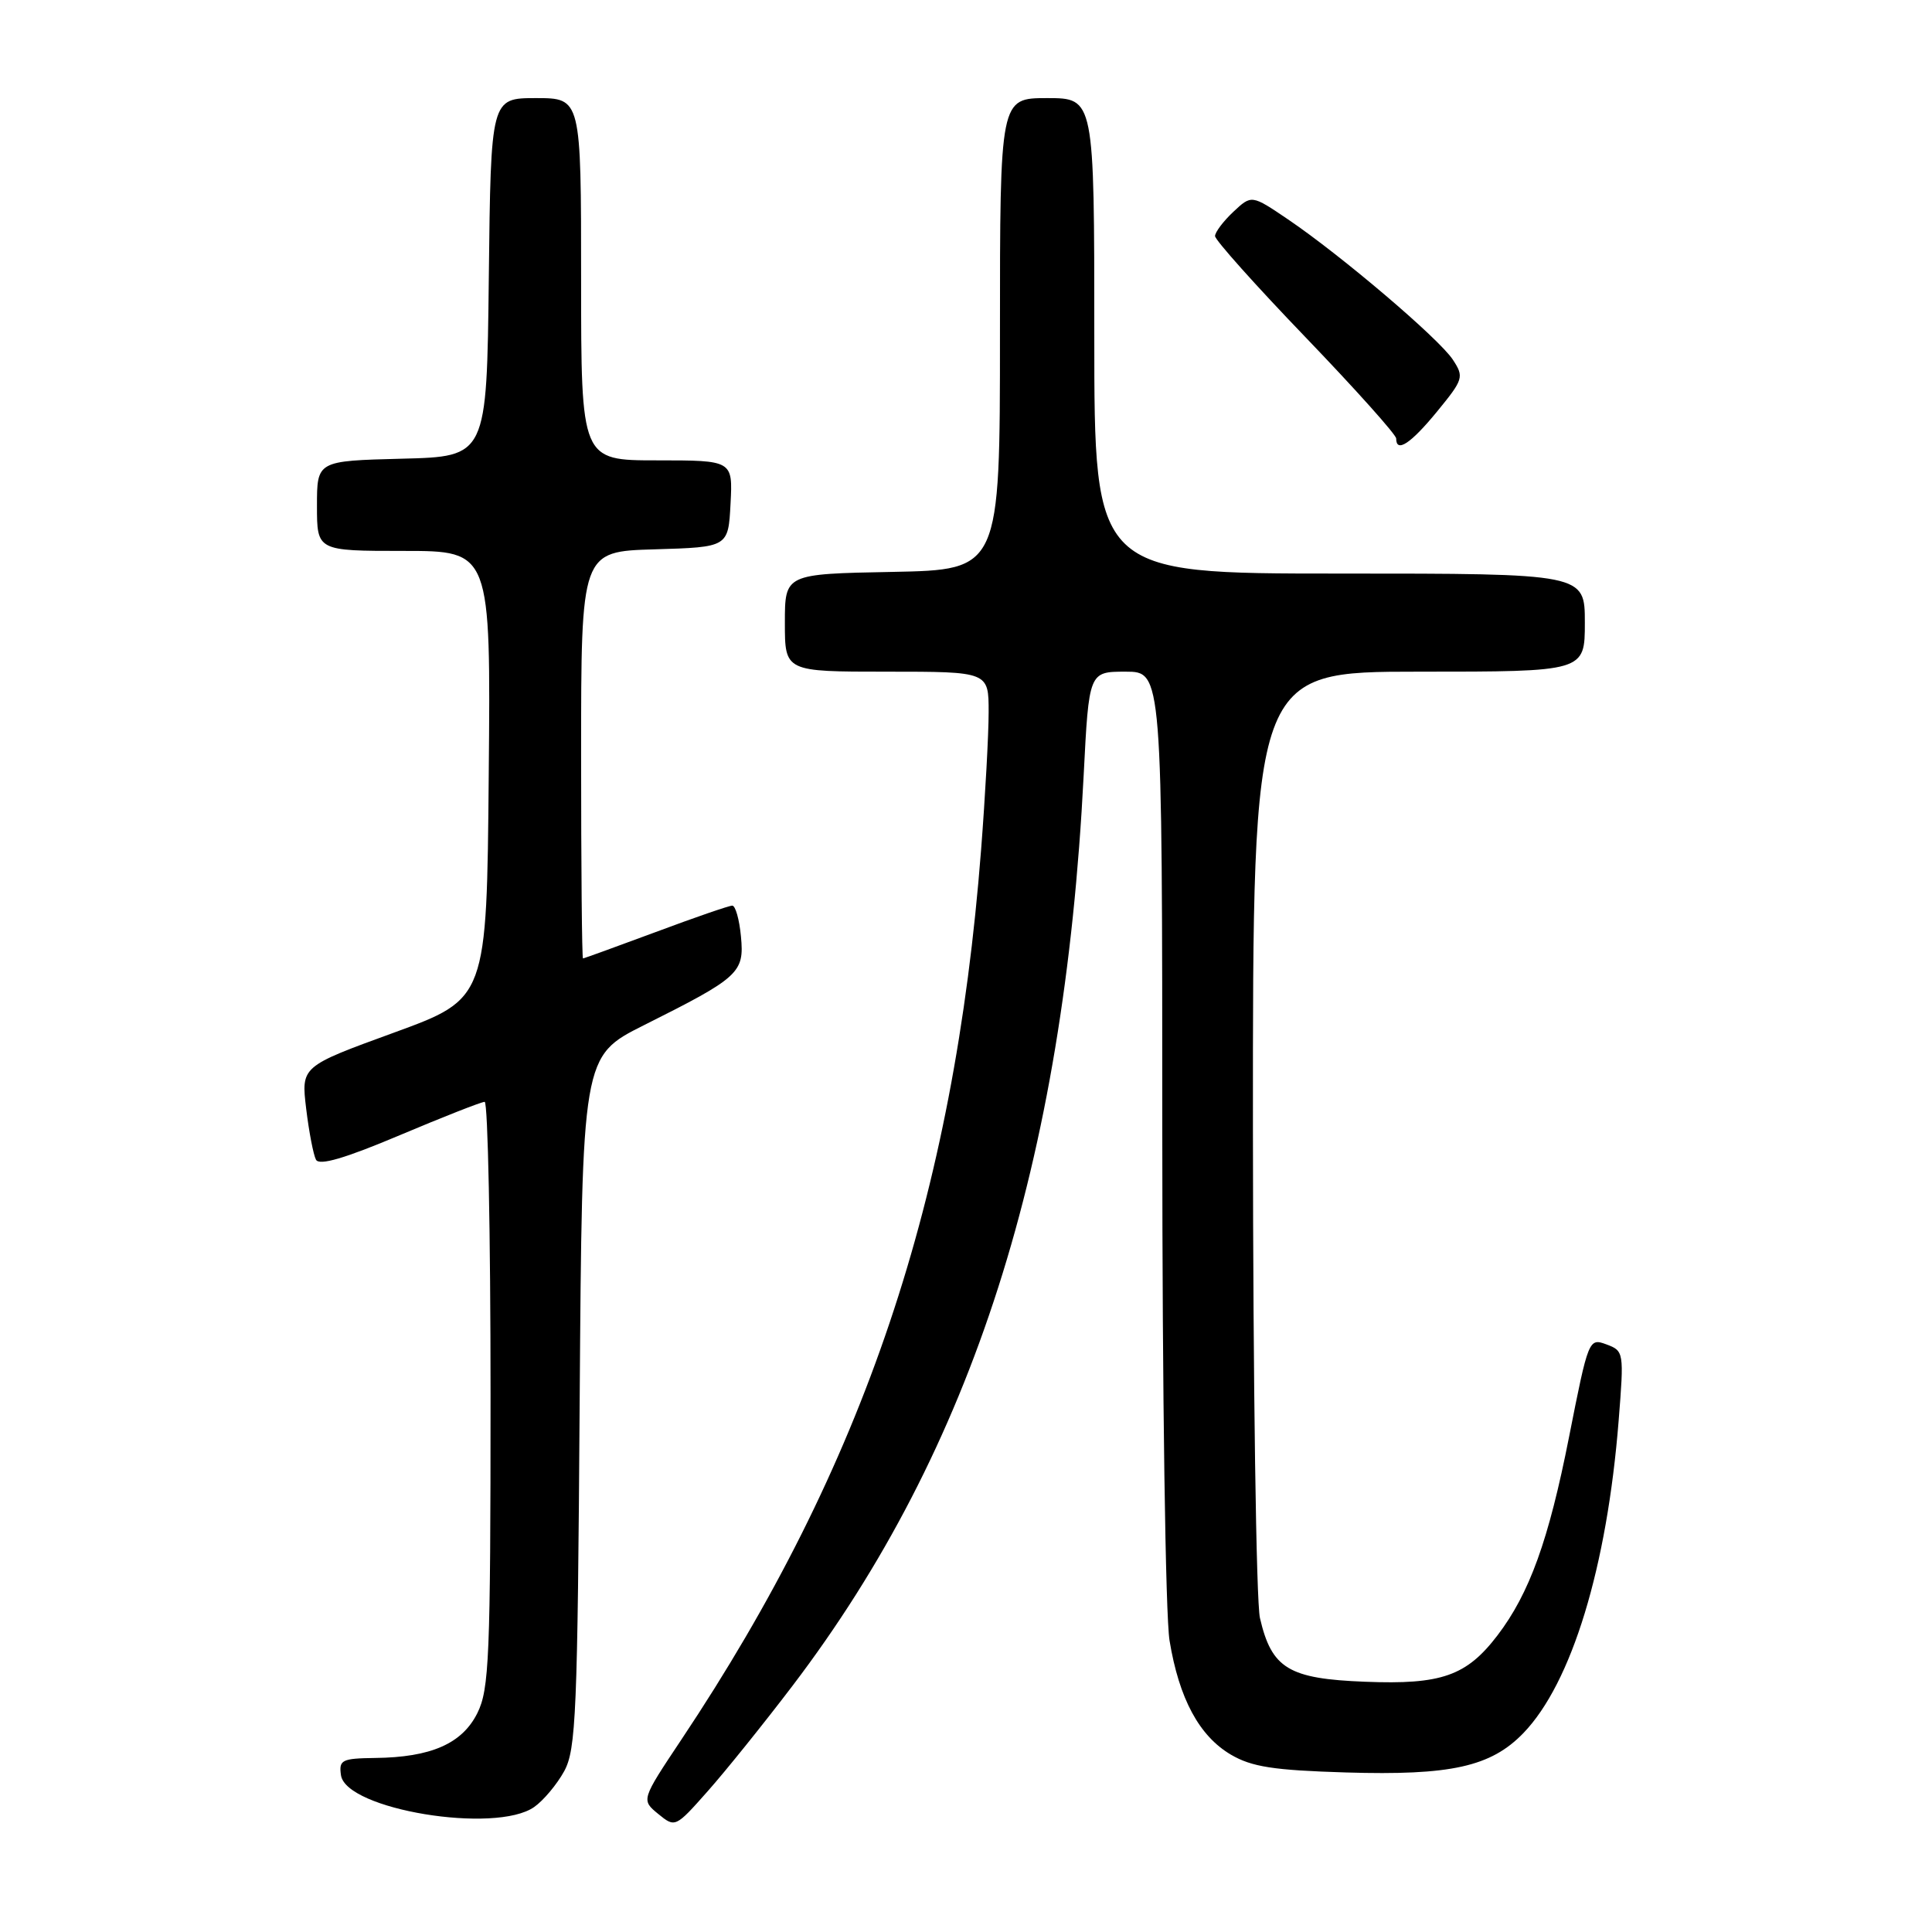 <?xml version="1.0" encoding="UTF-8" standalone="no"?>
<!DOCTYPE svg PUBLIC "-//W3C//DTD SVG 1.1//EN" "http://www.w3.org/Graphics/SVG/1.1/DTD/svg11.dtd" >
<svg xmlns="http://www.w3.org/2000/svg" xmlns:xlink="http://www.w3.org/1999/xlink" version="1.1" viewBox="0 0 256 256">
 <g >
 <path fill="currentColor"
d=" M 105.01 223.38 C 128.88 192.00 140.98 154.17 143.59 102.75 C 144.29 89.00 144.29 89.00 149.15 89.00 C 154.00 89.00 154.00 89.00 154.01 150.25 C 154.01 184.73 154.43 214.07 154.97 217.38 C 156.23 225.07 158.90 230.03 163.10 232.50 C 165.86 234.12 168.74 234.57 178.33 234.86 C 192.24 235.28 197.54 234.10 201.85 229.65 C 208.26 223.01 212.94 207.66 214.48 188.23 C 215.20 179.16 215.17 179.00 212.86 178.14 C 210.53 177.28 210.47 177.43 207.91 190.39 C 205.21 204.08 202.67 211.13 198.42 216.70 C 194.32 222.07 191.00 223.24 180.89 222.84 C 170.75 222.45 168.50 221.09 166.95 214.40 C 166.45 212.26 166.04 183.16 166.02 149.75 C 166.00 89.00 166.00 89.00 188.00 89.00 C 210.00 89.00 210.00 89.00 210.00 82.50 C 210.00 76.00 210.00 76.00 177.50 76.00 C 145.00 76.00 145.00 76.00 145.00 44.50 C 145.00 13.00 145.00 13.00 138.75 13.00 C 132.50 13.00 132.50 13.00 132.50 44.25 C 132.50 75.50 132.50 75.50 118.25 75.78 C 104.00 76.05 104.00 76.05 104.00 82.53 C 104.00 89.00 104.00 89.00 117.50 89.00 C 131.00 89.00 131.00 89.00 131.00 94.35 C 131.00 97.30 130.55 105.51 130.00 112.60 C 126.41 158.83 114.49 194.23 90.29 230.50 C 84.96 238.50 84.96 238.50 87.21 240.35 C 89.46 242.19 89.49 242.18 93.77 237.35 C 96.14 234.68 101.19 228.40 105.01 223.38 Z  M 70.78 239.44 C 72.01 238.58 73.80 236.44 74.76 234.69 C 76.33 231.81 76.53 227.01 76.81 185.73 C 77.13 139.96 77.13 139.96 85.31 135.85 C 97.97 129.51 98.64 128.90 98.18 124.09 C 97.97 121.84 97.45 120.00 97.03 120.00 C 96.61 120.00 92.05 121.57 86.89 123.50 C 81.72 125.42 77.39 126.99 77.25 127.00 C 77.11 127.00 77.00 114.87 77.00 100.04 C 77.00 73.07 77.00 73.07 86.75 72.79 C 96.50 72.50 96.50 72.50 96.80 66.75 C 97.10 61.00 97.10 61.00 87.05 61.00 C 77.00 61.00 77.00 61.00 77.00 37.00 C 77.00 13.00 77.00 13.00 71.02 13.00 C 65.04 13.00 65.04 13.00 64.77 36.75 C 64.50 60.50 64.50 60.50 53.25 60.78 C 42.00 61.07 42.00 61.07 42.00 67.03 C 42.00 73.00 42.00 73.00 53.51 73.00 C 65.03 73.00 65.03 73.00 64.76 102.67 C 64.50 132.34 64.50 132.34 52.20 136.83 C 39.90 141.31 39.90 141.31 40.57 146.91 C 40.94 149.98 41.53 153.03 41.87 153.67 C 42.31 154.48 45.68 153.50 52.97 150.42 C 58.73 147.99 63.79 146.00 64.22 146.00 C 64.65 146.00 65.00 163.44 65.00 184.75 C 65.00 219.64 64.82 223.85 63.25 227.00 C 61.23 231.05 57.10 232.86 49.68 232.94 C 45.29 233.00 44.89 233.20 45.18 235.22 C 45.84 239.78 65.64 243.04 70.78 239.44 Z  M 190.42 54.53 C 193.92 50.26 194.01 49.95 192.51 47.66 C 190.70 44.89 177.75 33.87 170.67 29.07 C 165.84 25.80 165.84 25.80 163.42 28.07 C 162.09 29.32 161.00 30.77 161.00 31.28 C 161.00 31.80 166.40 37.84 173.00 44.70 C 179.60 51.57 185.00 57.60 185.00 58.10 C 185.00 60.06 186.93 58.79 190.42 54.53 Z "/>
</g>
</svg>